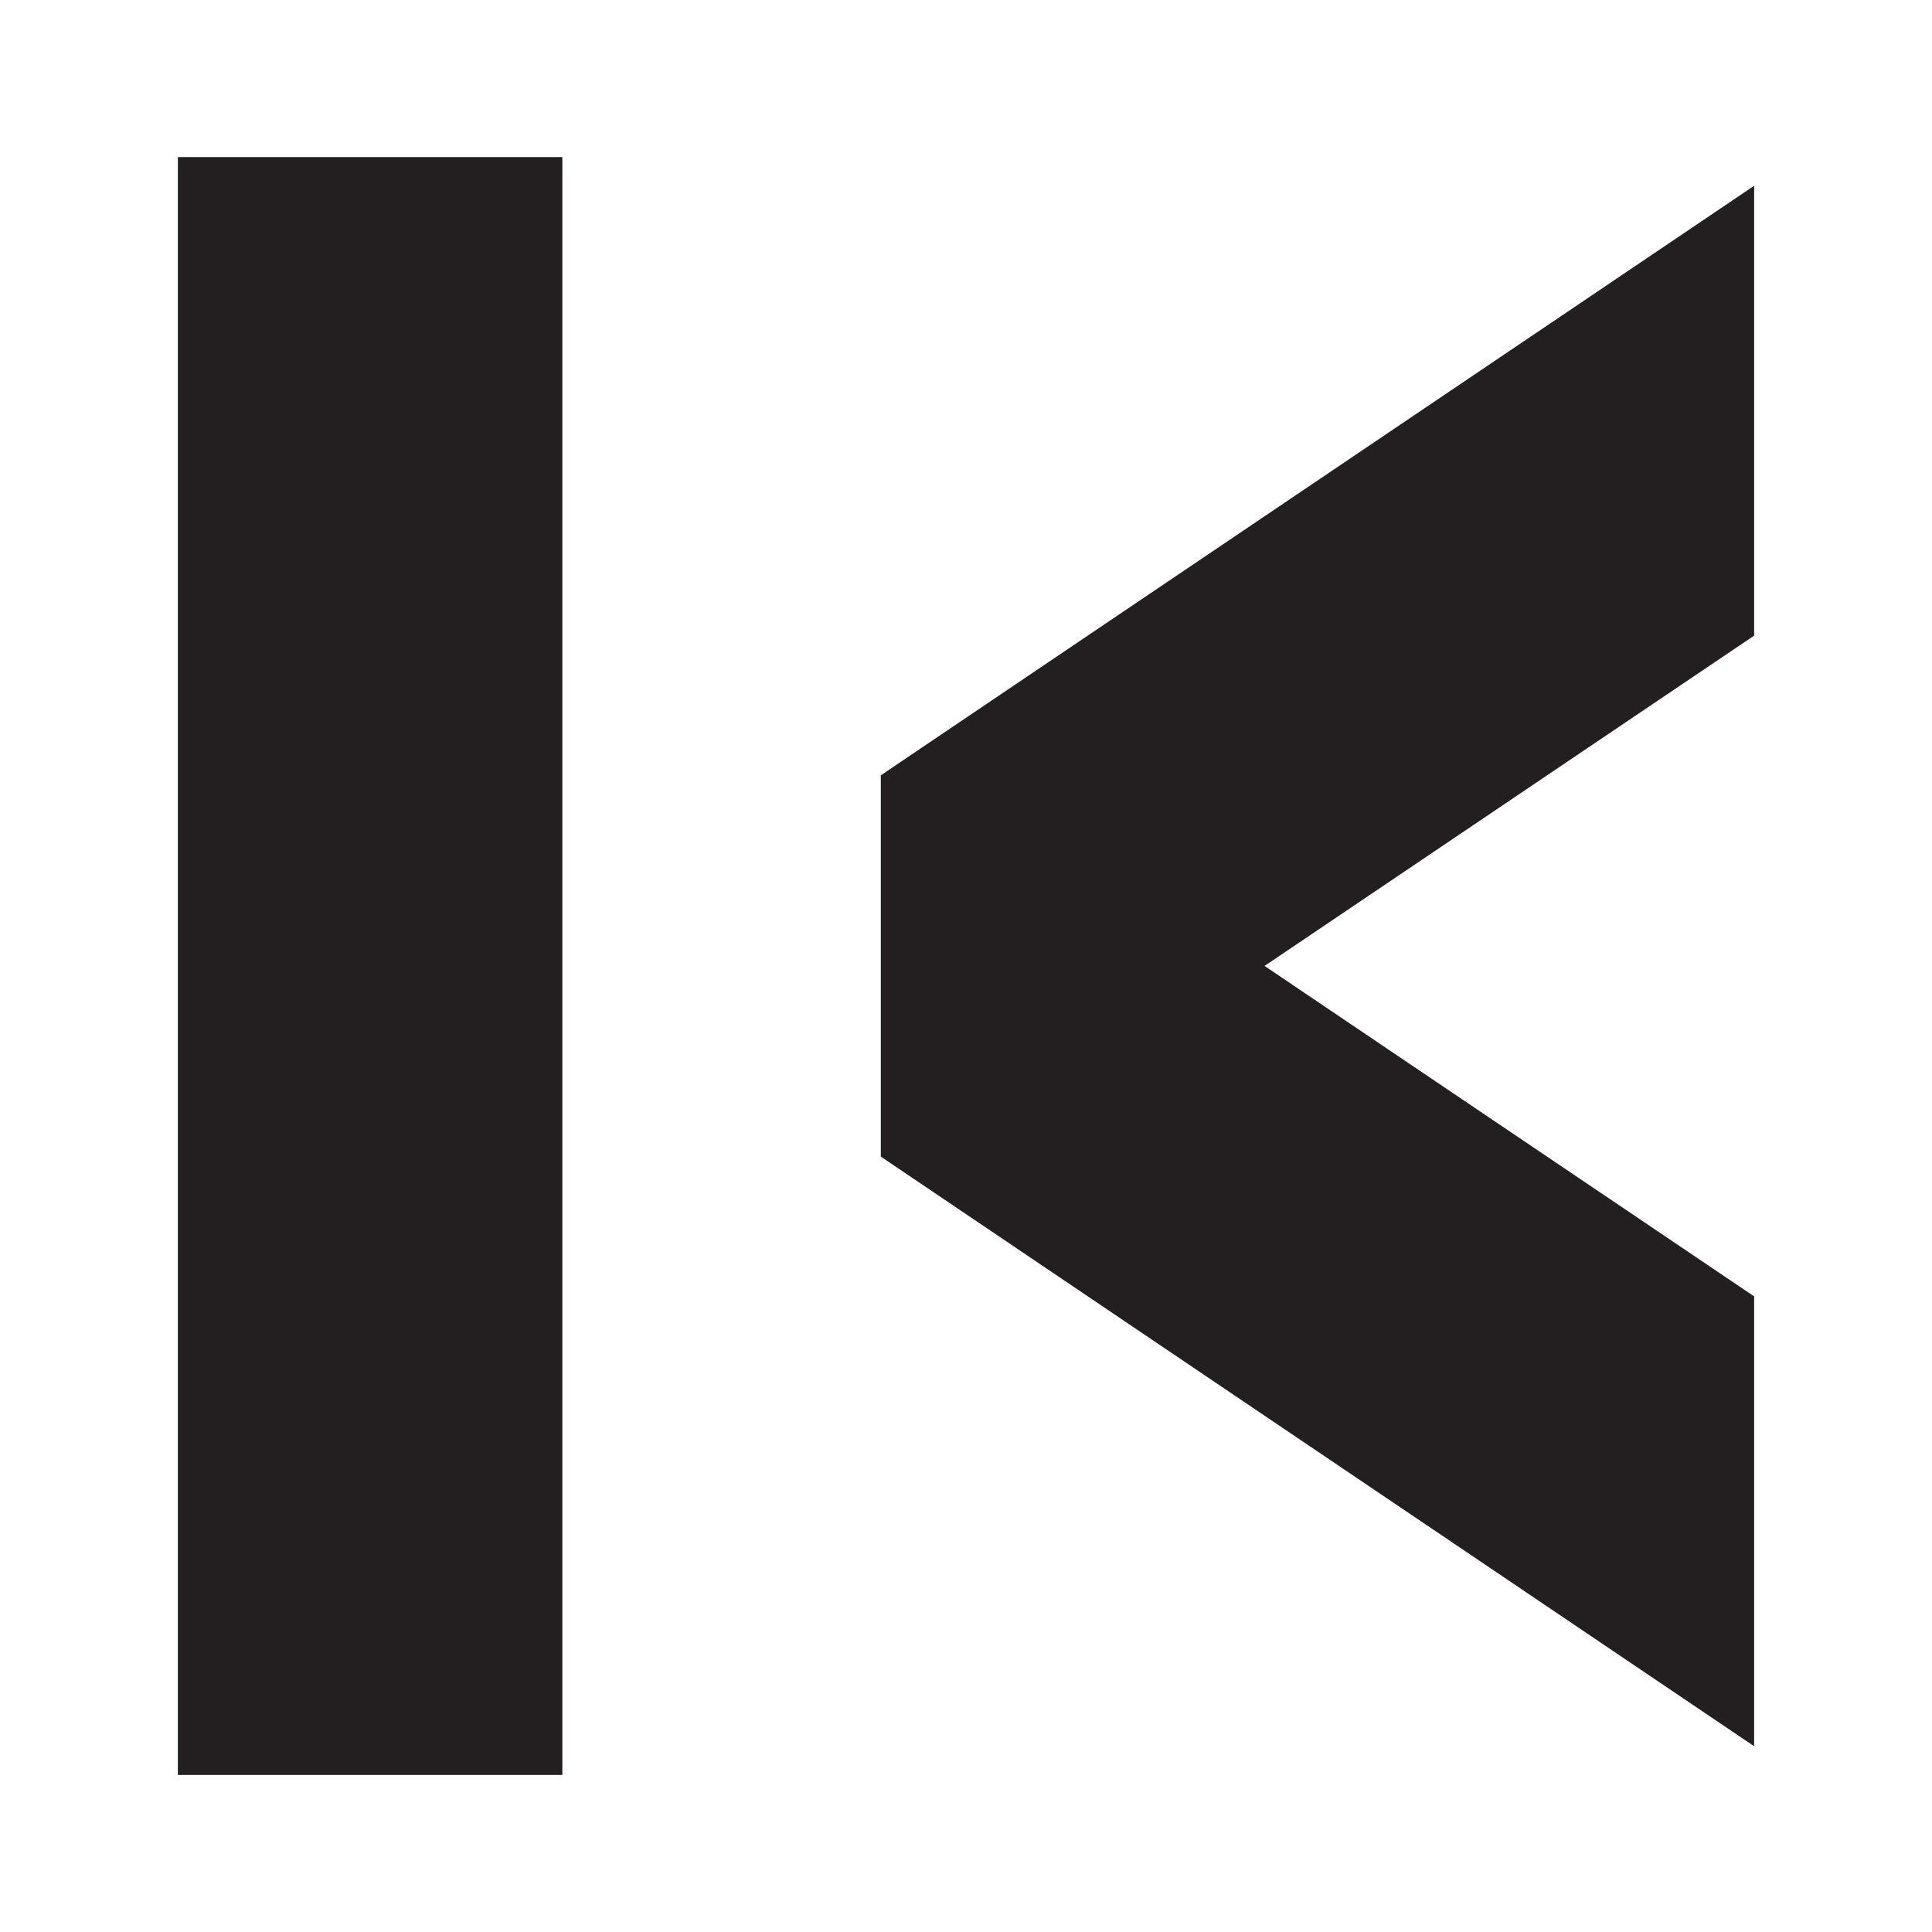 <?xml version="1.0" encoding="utf-8"?>
<!-- Generator: Adobe Illustrator 17.0.0, SVG Export Plug-In . SVG Version: 6.00 Build 0)  -->
<!DOCTYPE svg PUBLIC "-//W3C//DTD SVG 1.1//EN" "http://www.w3.org/Graphics/SVG/1.1/DTD/svg11.dtd">
<svg version="1.1" id="Layer_1" xmlns="http://www.w3.org/2000/svg" xmlns:xlink="http://www.w3.org/1999/xlink" x="0px" y="0px"
	 width="32px" height="32px" viewBox="0 0 32 32" enable-background="new 0 0 32 32" xml:space="preserve">
<g>
	<polygon fill="#231F20" points="29.054,21.472 20.945,15.999 29.054,10.528 29.054,3.077 14.809,12.693 14.589,12.843 
		14.589,19.157 29.054,28.923 	"/>
	<rect x="2.946" y="2.602" fill="#231F20" width="6.368" height="26.797"/>
</g>
</svg>
